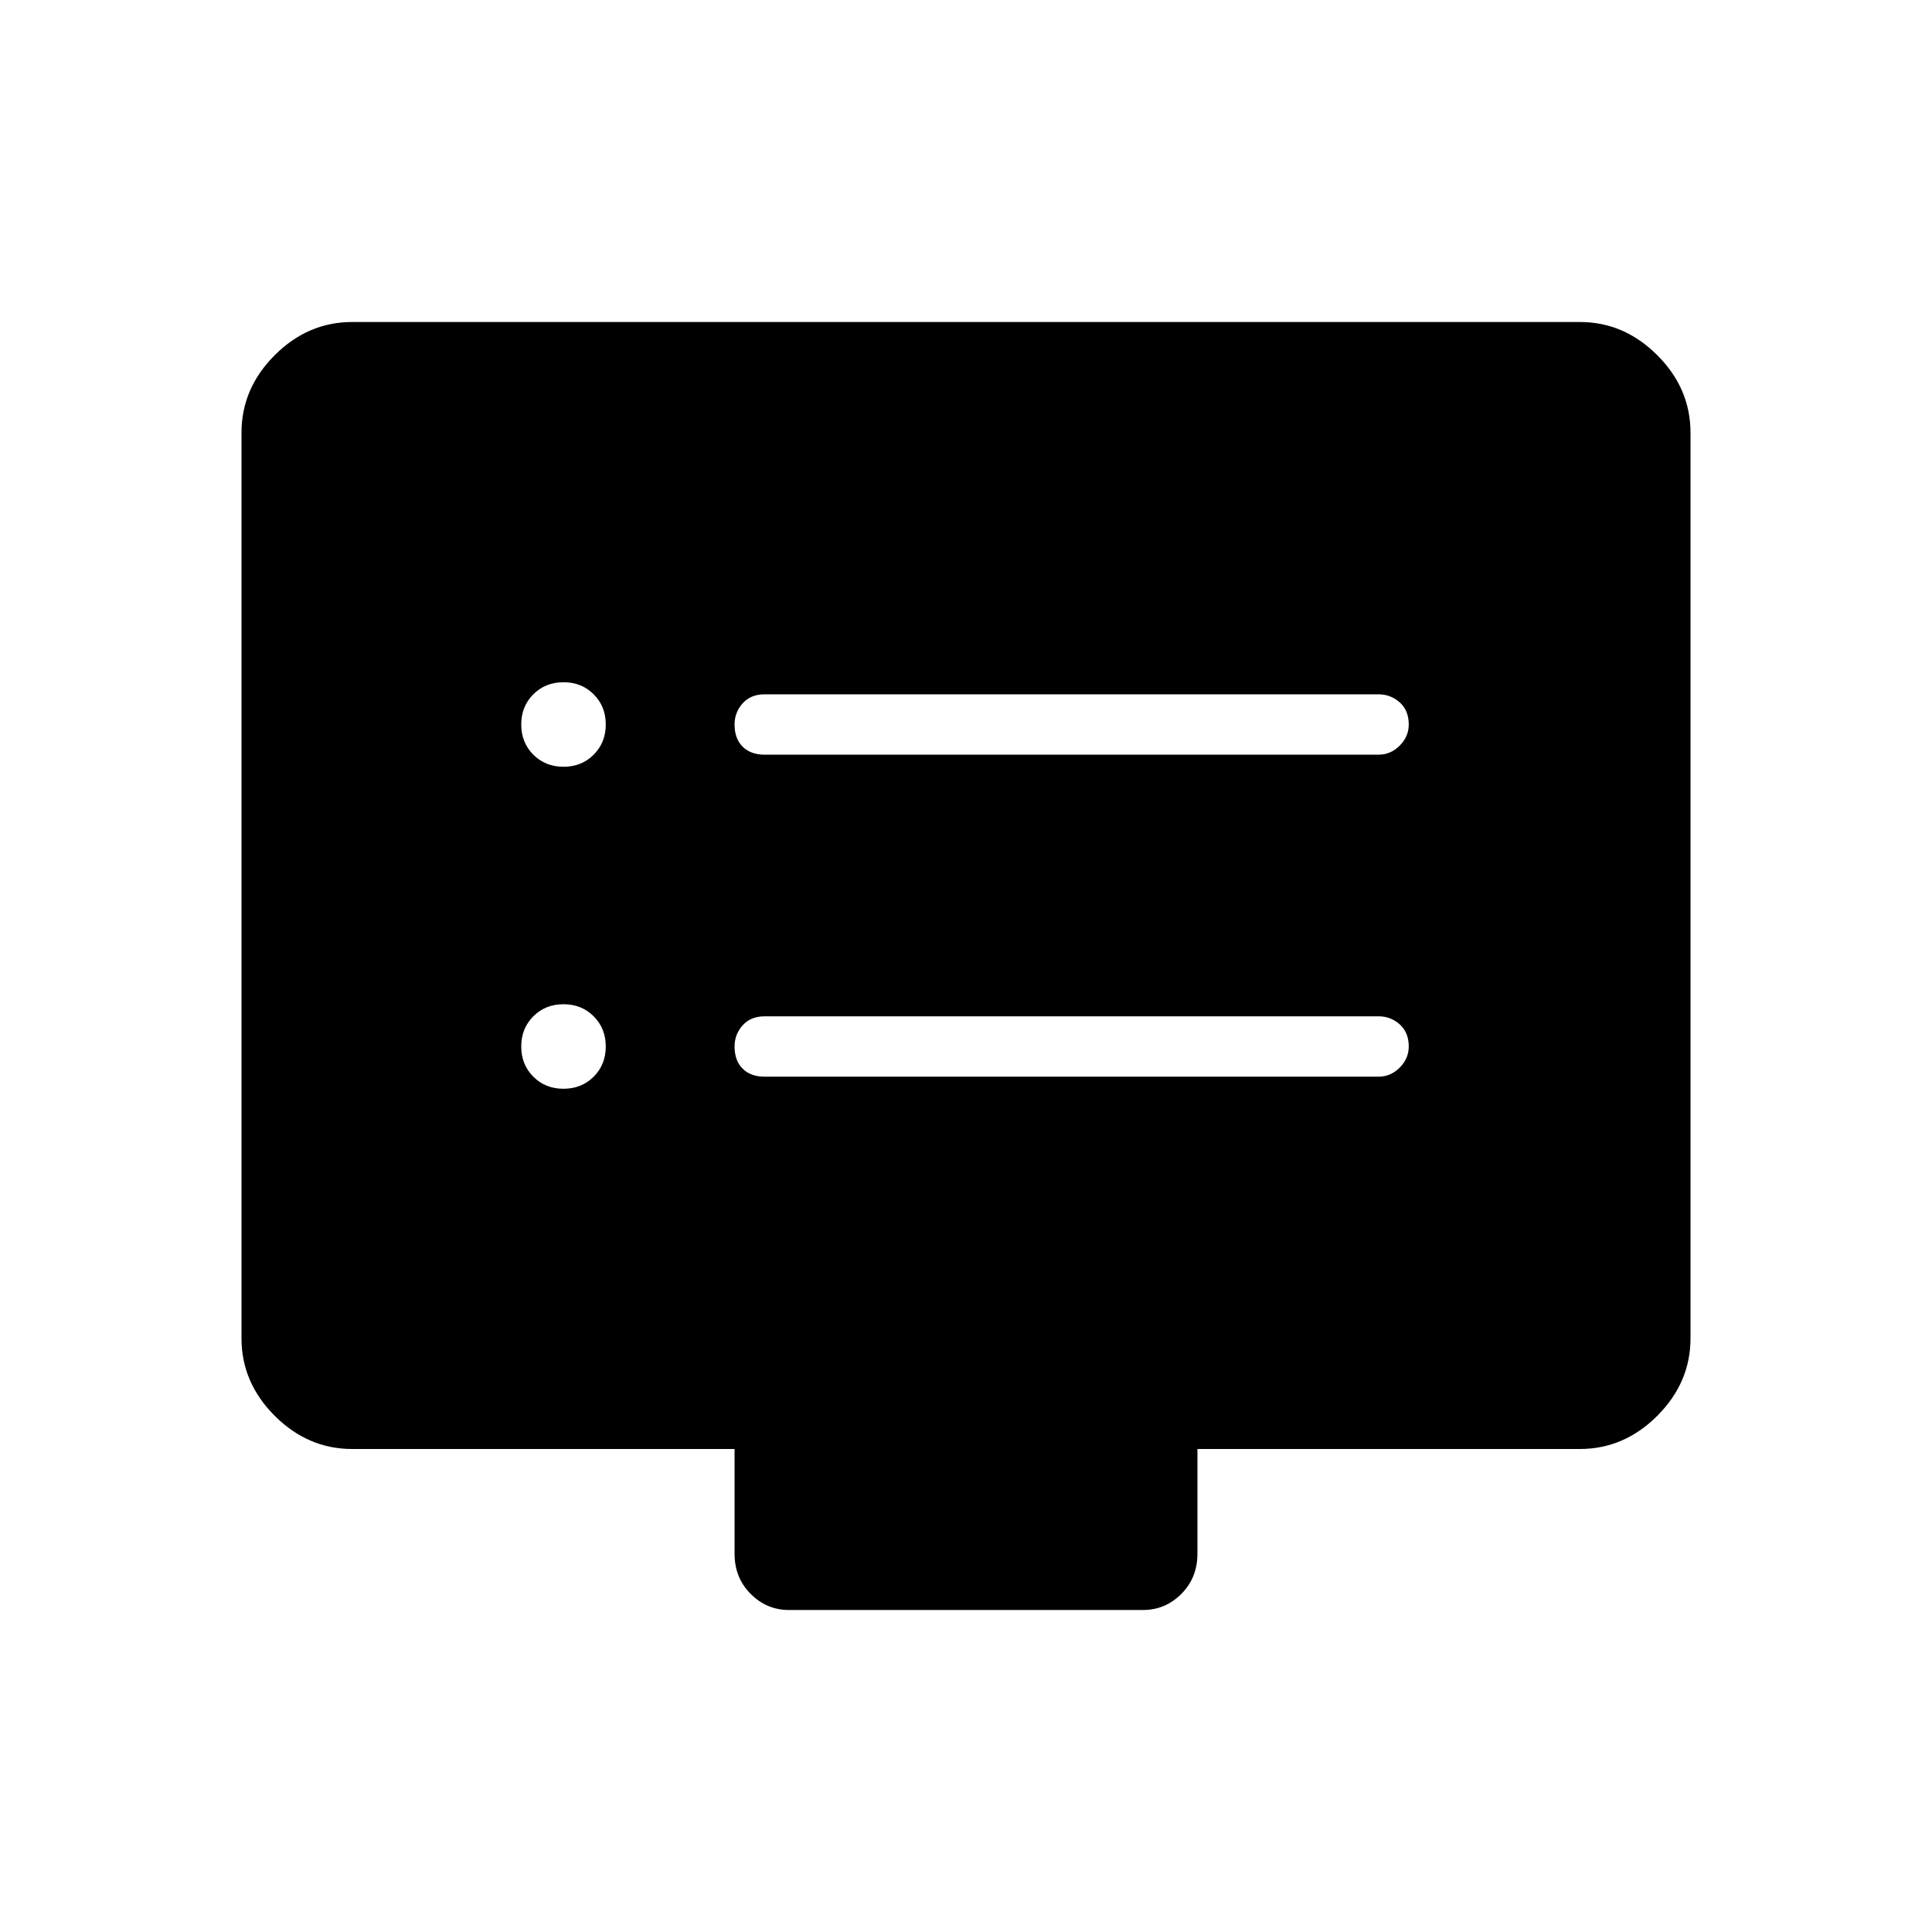 <svg xmlns="http://www.w3.org/2000/svg" height="48" width="48"><path d="M19 18.75H34.25Q34.55 18.75 34.775 18.525Q35 18.3 35 18Q35 17.65 34.775 17.45Q34.55 17.25 34.25 17.25H19Q18.65 17.25 18.45 17.475Q18.25 17.7 18.25 18Q18.25 18.35 18.45 18.55Q18.65 18.75 19 18.75ZM19 26.75H34.25Q34.55 26.75 34.775 26.525Q35 26.3 35 26Q35 25.65 34.775 25.45Q34.55 25.25 34.25 25.25H19Q18.65 25.25 18.45 25.475Q18.25 25.7 18.25 26Q18.25 26.35 18.45 26.55Q18.65 26.75 19 26.75ZM14 19.05Q14.45 19.05 14.75 18.75Q15.05 18.45 15.05 18Q15.05 17.55 14.75 17.25Q14.45 16.95 14 16.95Q13.55 16.95 13.25 17.25Q12.95 17.55 12.95 18Q12.95 18.45 13.25 18.75Q13.55 19.05 14 19.05ZM14 27.05Q14.45 27.05 14.75 26.75Q15.05 26.45 15.05 26Q15.05 25.55 14.75 25.25Q14.45 24.95 14 24.95Q13.55 24.95 13.25 25.25Q12.95 25.55 12.95 26Q12.95 26.45 13.25 26.75Q13.55 27.05 14 27.05ZM19.6 40Q19.05 40 18.65 39.6Q18.25 39.2 18.25 38.6V36H8.75Q7.65 36 6.825 35.175Q6 34.35 6 33.25V10.75Q6 9.65 6.825 8.825Q7.65 8 8.75 8H39.25Q40.35 8 41.175 8.825Q42 9.65 42 10.75V33.25Q42 34.35 41.175 35.175Q40.35 36 39.25 36H29.75V38.6Q29.75 39.2 29.35 39.6Q28.95 40 28.4 40Z"/></svg>